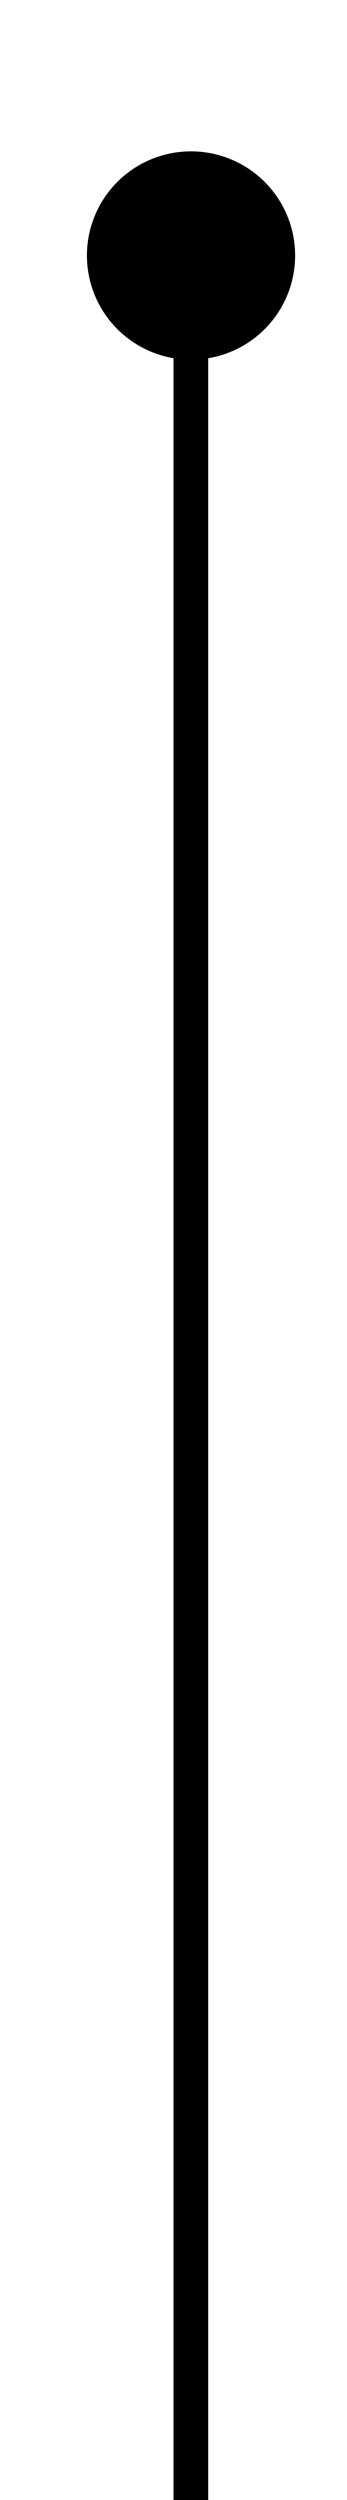 ﻿<?xml version="1.0" encoding="utf-8"?>
<svg version="1.1" xmlns:xlink="http://www.w3.org/1999/xlink" width="10px" height="72px" preserveAspectRatio="xMidYMin meet" viewBox="1815 356  8 72" xmlns="http://www.w3.org/2000/svg">
  <path d="M 1820.541 361.745  A 2 2 0 0 0 1819.5 363.5 L 1819.5 428  " stroke-width="1" stroke="#000000" fill="none" />
  <path d="M 1819.505 360.359  A 3 3 0 0 0 1816.505 363.359 A 3 3 0 0 0 1819.505 366.359 A 3 3 0 0 0 1822.505 363.359 A 3 3 0 0 0 1819.505 360.359 Z " fill-rule="nonzero" fill="#000000" stroke="none" />
</svg>